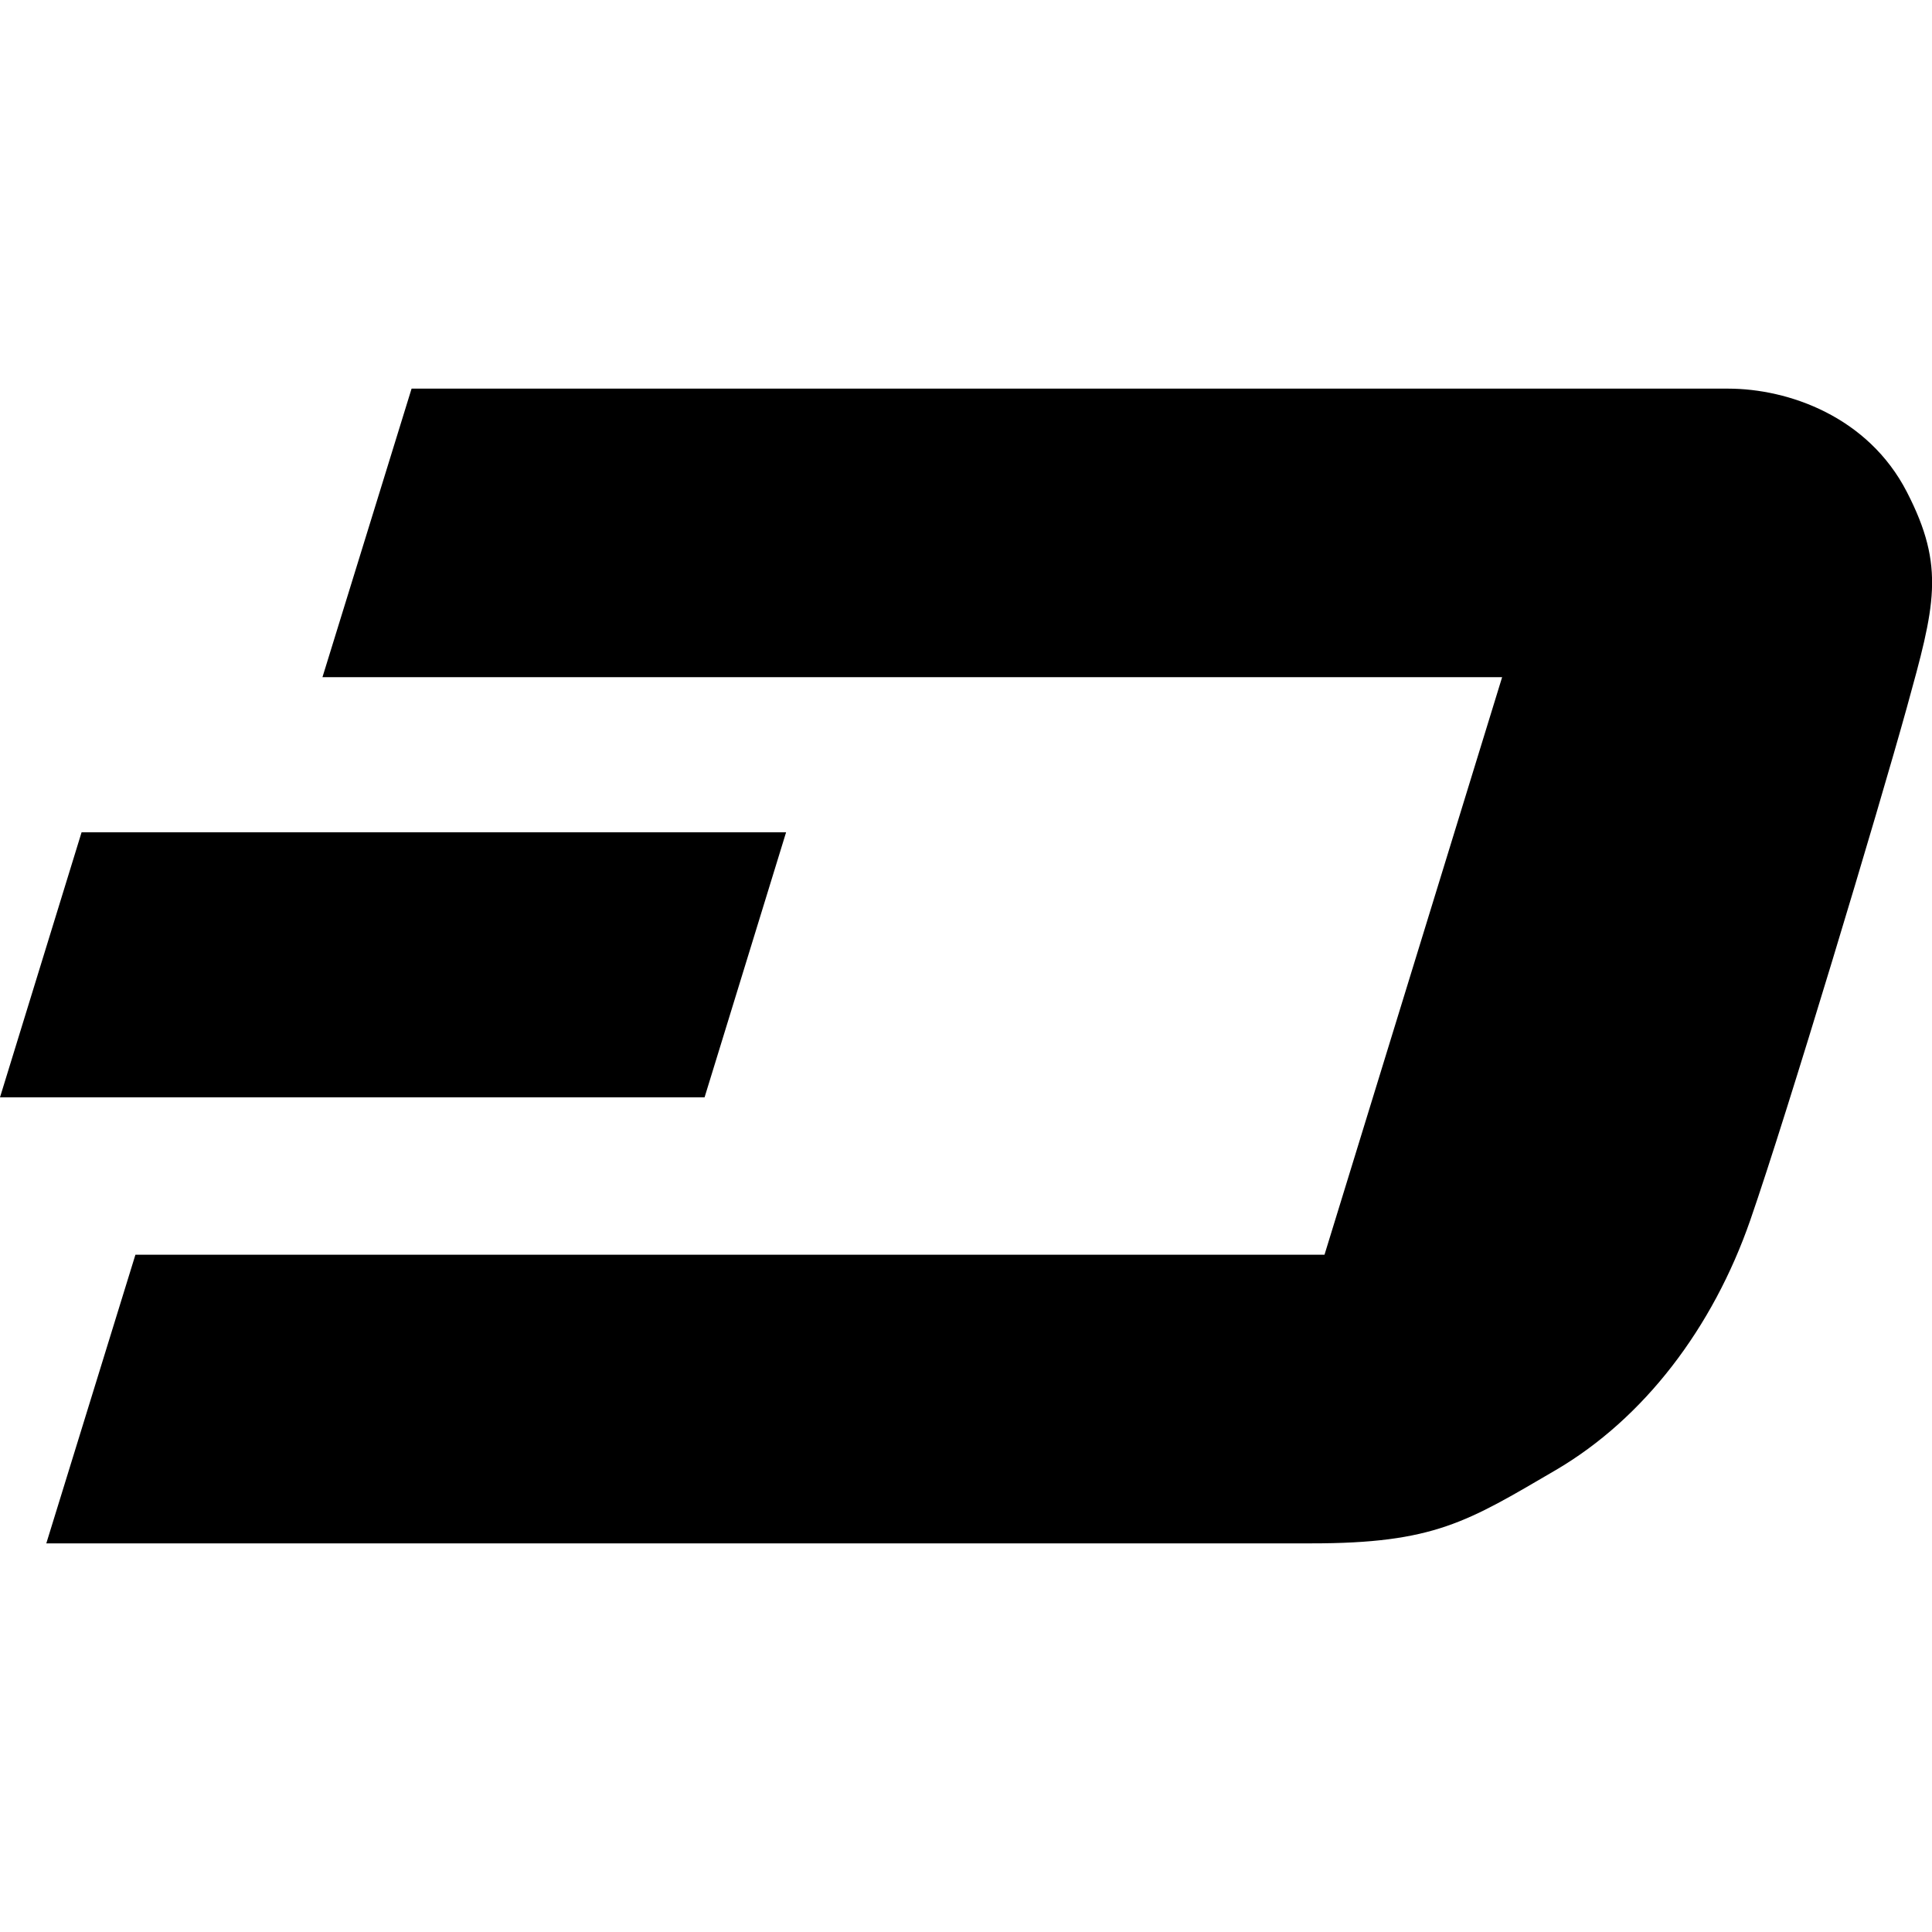 <svg xmlns="http://www.w3.org/2000/svg" width="32" height="32" viewBox="0 0 32 32"><path d="M25.765 24.351c1.464-.857 2.604-2.355 3.225-4.141.619-1.785 2.129-6.815 2.594-8.494.463-1.678.643-2.319 0-3.567-.643-1.25-1.963-1.712-2.962-1.712H6.817l-1.476 4.779H24.88l-2.942 9.566H2.243L.767 25.563H21.71c2.045.002 2.592-.357 4.055-1.212z"/><path d="M13.02 13.786H1.351L0 18.175h11.67l1.35-4.389z"/></svg>
